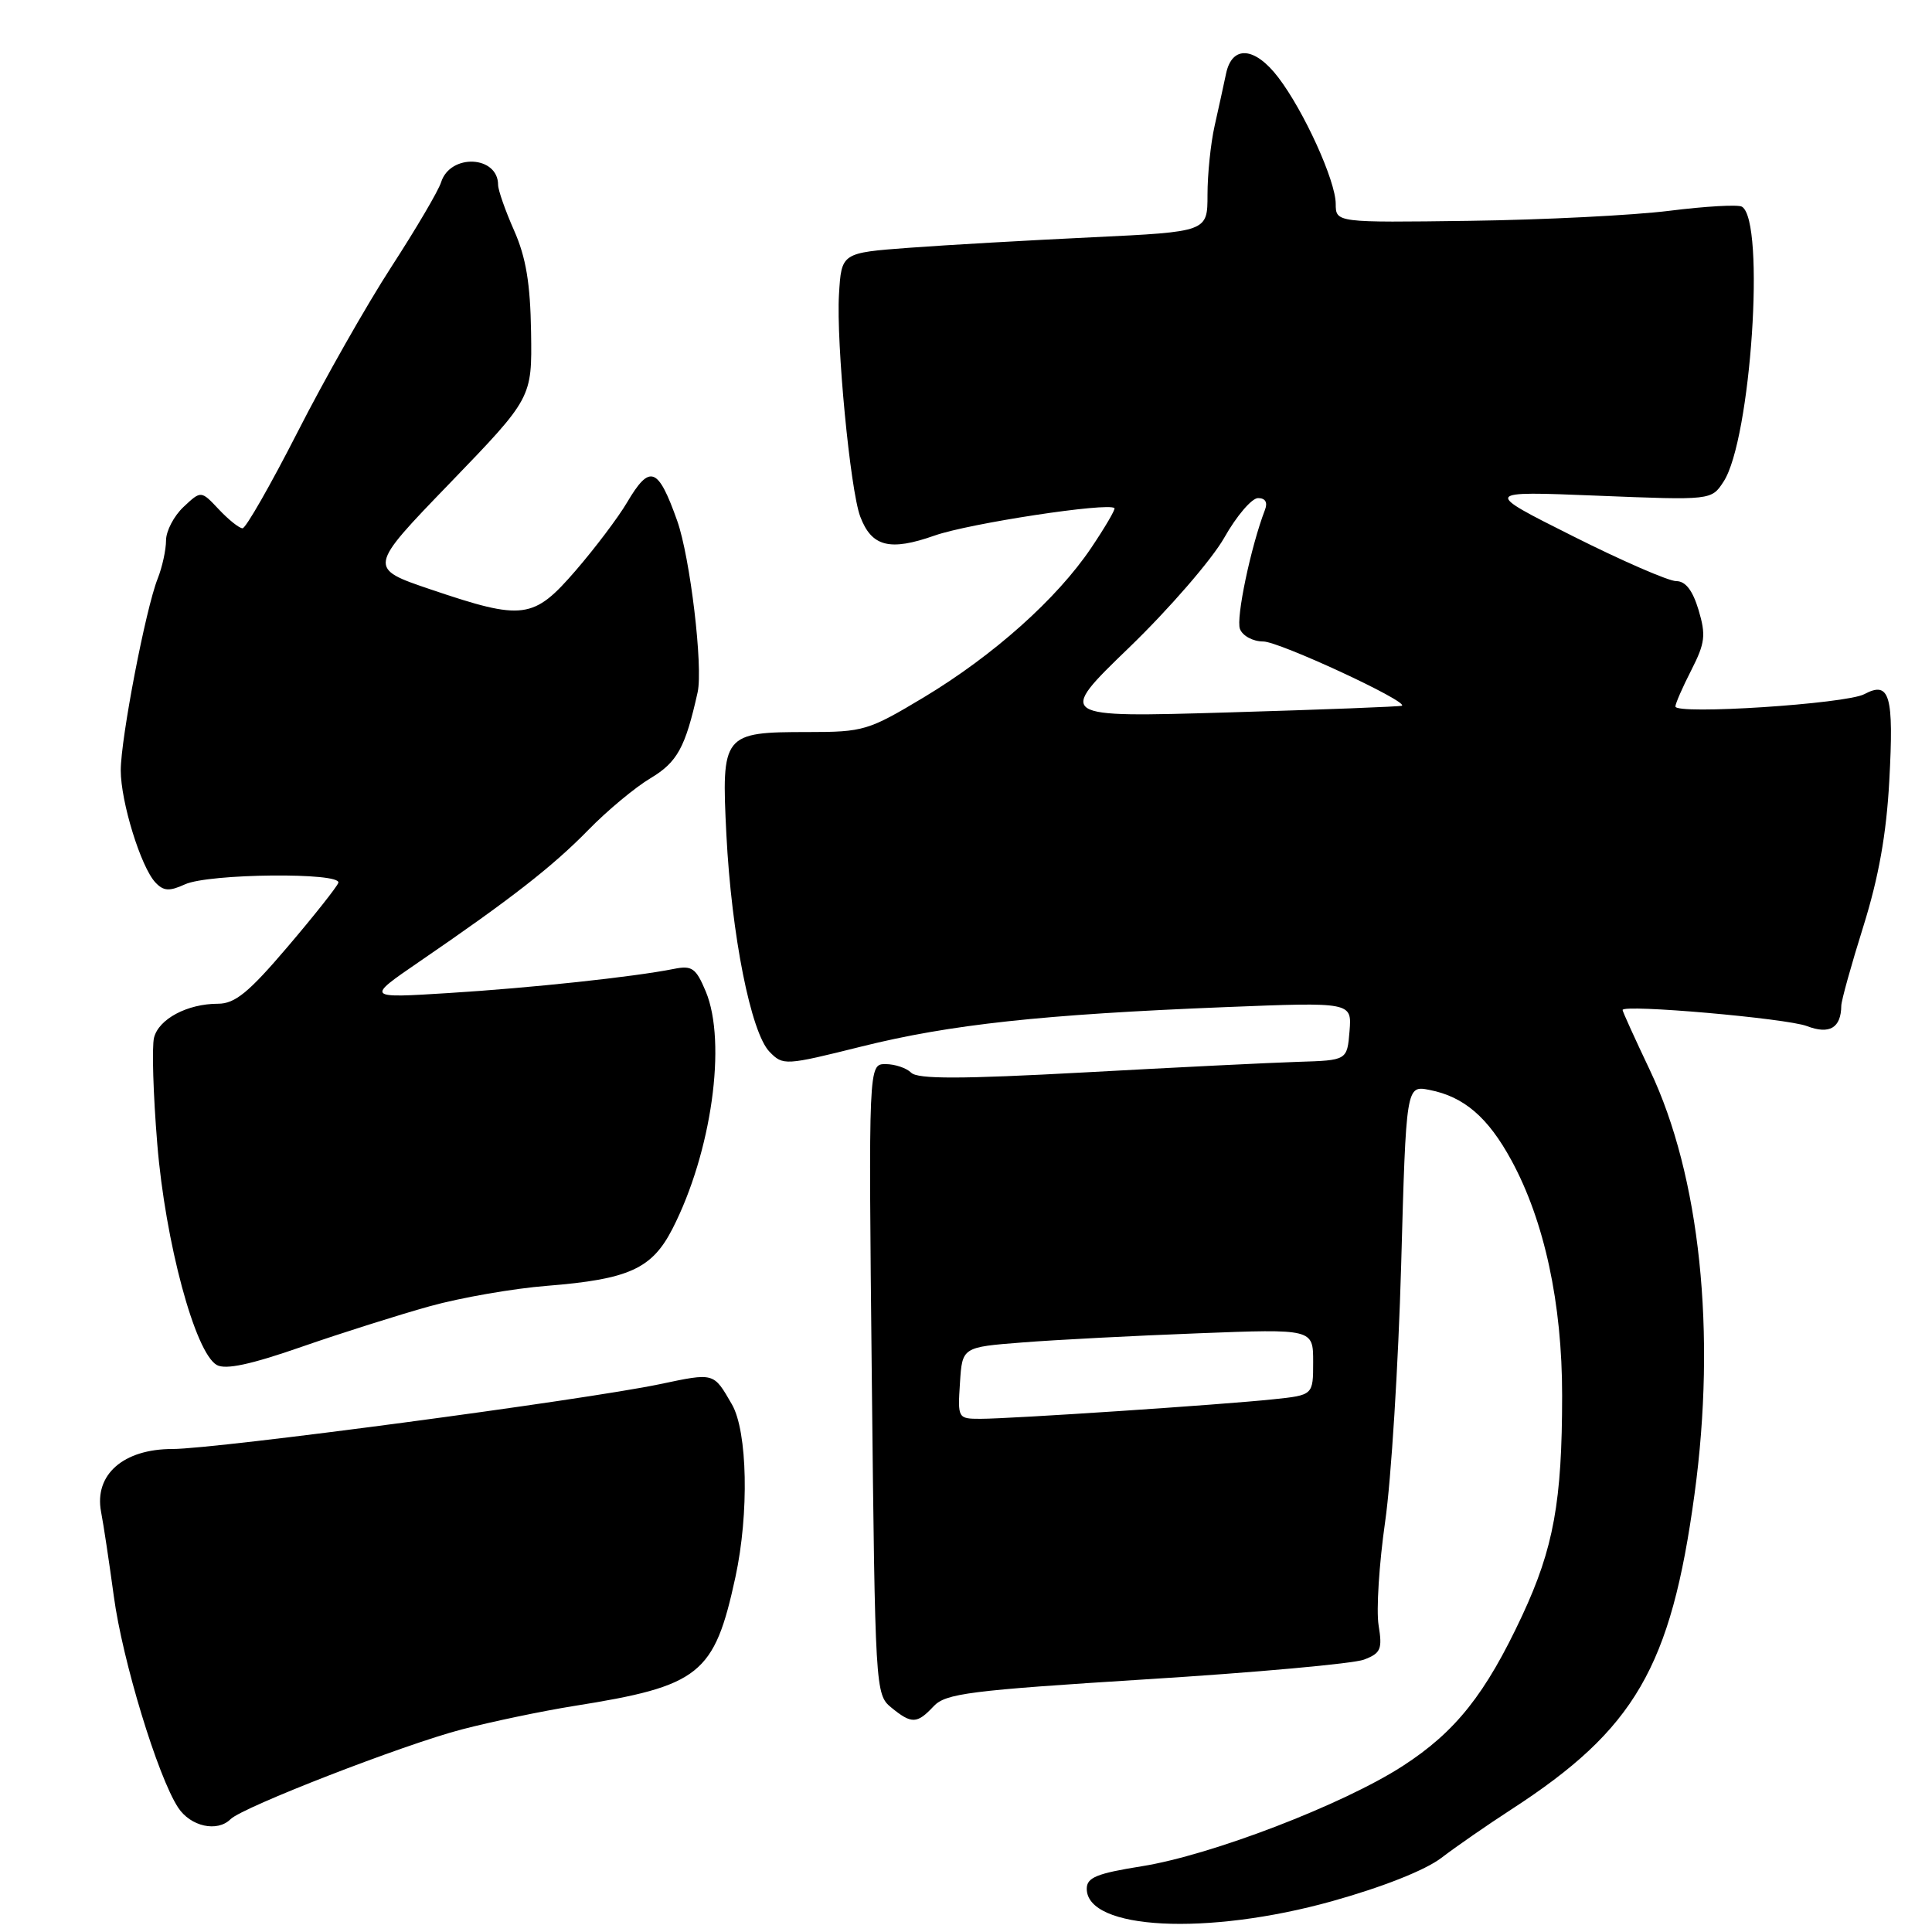 <?xml version="1.0" encoding="UTF-8" standalone="no"?>
<!DOCTYPE svg PUBLIC "-//W3C//DTD SVG 1.1//EN" "http://www.w3.org/Graphics/SVG/1.1/DTD/svg11.dtd" >
<svg xmlns="http://www.w3.org/2000/svg" xmlns:xlink="http://www.w3.org/1999/xlink" version="1.1" viewBox="0 0 256 256">
 <g >
 <path fill="currentColor"
d=" M 176.50 251.92 C 183.22 250.04 188.86 247.81 191.00 246.17 C 192.92 244.70 197.08 241.82 200.24 239.77 C 216.63 229.15 221.41 220.93 224.53 198.00 C 227.45 176.59 225.26 155.80 218.64 141.85 C 216.64 137.64 215.00 134.03 215.00 133.83 C 215.00 133.03 236.71 134.93 239.42 135.96 C 242.42 137.11 243.95 136.21 243.98 133.26 C 243.99 132.58 245.30 127.86 246.90 122.76 C 248.93 116.27 249.96 110.51 250.34 103.47 C 250.96 92.10 250.41 90.18 247.03 91.98 C 244.62 93.27 222.00 94.74 222.00 93.61 C 222.00 93.23 222.95 91.06 224.11 88.79 C 225.94 85.20 226.06 84.16 225.07 80.83 C 224.28 78.21 223.34 77.00 222.10 77.00 C 221.10 77.00 214.93 74.32 208.39 71.03 C 196.50 65.07 196.50 65.07 211.63 65.68 C 226.77 66.29 226.77 66.29 228.38 63.82 C 232.01 58.28 233.95 29.32 230.82 27.39 C 230.32 27.08 226.00 27.33 221.21 27.93 C 216.42 28.53 204.51 29.13 194.75 29.26 C 177.00 29.50 177.00 29.50 176.99 27.00 C 176.98 23.96 172.78 14.71 169.38 10.26 C 166.27 6.18 163.26 5.96 162.46 9.75 C 162.14 11.26 161.46 14.39 160.94 16.69 C 160.42 19.00 160.00 23.10 160.00 25.80 C 160.00 30.71 160.00 30.71 144.75 31.44 C 136.36 31.84 125.45 32.46 120.50 32.83 C 111.50 33.50 111.50 33.50 111.17 39.00 C 110.79 45.43 112.66 64.96 113.99 68.46 C 115.50 72.45 117.90 73.06 123.85 70.96 C 128.43 69.35 146.87 66.54 147.67 67.33 C 147.82 67.49 146.43 69.86 144.58 72.61 C 140.03 79.36 131.65 86.84 122.41 92.40 C 115.07 96.80 114.42 97.00 107.06 97.00 C 95.78 97.00 95.58 97.25 96.25 110.60 C 96.93 123.92 99.50 136.84 101.97 139.37 C 103.76 141.21 104.04 141.19 114.15 138.67 C 125.91 135.74 138.12 134.42 162.32 133.45 C 179.13 132.78 179.13 132.78 178.82 136.64 C 178.50 140.50 178.50 140.50 172.00 140.70 C 168.43 140.81 155.69 141.44 143.69 142.10 C 127.32 142.99 121.60 143.00 120.74 142.14 C 120.12 141.52 118.58 141.00 117.34 141.00 C 115.08 141.00 115.08 141.00 115.52 182.75 C 115.96 223.87 115.99 224.53 118.09 226.25 C 120.79 228.46 121.51 228.44 123.71 226.09 C 125.30 224.39 128.46 223.99 151.85 222.52 C 166.35 221.62 179.34 220.44 180.73 219.91 C 182.96 219.06 183.19 218.54 182.67 215.35 C 182.35 213.37 182.74 207.19 183.54 201.62 C 184.34 196.06 185.29 180.77 185.66 167.66 C 186.32 143.81 186.32 143.81 189.41 144.42 C 193.99 145.31 197.17 148.05 200.27 153.75 C 204.64 161.78 207.00 172.72 206.99 184.91 C 206.99 198.94 205.86 205.14 201.70 214.07 C 196.84 224.48 192.87 229.48 185.86 234.01 C 177.96 239.12 160.48 245.83 151.28 247.29 C 145.33 248.24 144.00 248.78 144.00 250.27 C 144.00 255.72 159.97 256.53 176.50 251.92 Z  M 30.55 241.05 C 32.17 239.44 53.47 231.17 61.18 229.16 C 65.21 228.11 71.88 226.72 76.00 226.06 C 92.77 223.40 94.65 221.90 97.45 208.96 C 99.27 200.53 99.05 189.69 96.99 186.10 C 94.53 181.84 94.70 181.88 87.43 183.41 C 77.35 185.52 28.64 192.00 22.85 192.00 C 16.34 192.00 12.47 195.40 13.39 200.31 C 13.73 202.06 14.48 207.10 15.08 211.50 C 16.22 220.02 20.90 235.39 23.60 239.51 C 25.25 242.03 28.79 242.81 30.55 241.05 Z  M 56.96 173.08 C 61.06 171.94 68.04 170.73 72.46 170.38 C 83.33 169.51 86.38 168.13 89.10 162.83 C 94.29 152.70 96.33 138.13 93.52 131.38 C 92.21 128.26 91.70 127.90 89.27 128.39 C 83.95 129.45 70.41 130.90 59.50 131.58 C 48.50 132.27 48.50 132.27 55.50 127.47 C 67.63 119.17 73.22 114.82 77.93 110.00 C 80.44 107.42 84.16 104.33 86.19 103.12 C 89.75 100.99 90.81 99.05 92.44 91.73 C 93.18 88.36 91.45 73.85 89.73 69.00 C 87.19 61.85 86.11 61.46 83.08 66.59 C 81.92 68.56 78.86 72.61 76.29 75.59 C 70.69 82.07 69.33 82.25 57.12 78.12 C 48.73 75.28 48.73 75.28 59.62 64.01 C 70.50 52.73 70.50 52.73 70.37 44.03 C 70.27 37.56 69.70 34.11 68.12 30.54 C 66.95 27.90 66.00 25.18 66.00 24.50 C 66.00 20.61 59.67 20.31 58.45 24.14 C 58.10 25.27 55.13 30.31 51.87 35.34 C 48.60 40.38 43.00 50.24 39.43 57.25 C 35.85 64.26 32.57 70.00 32.14 70.00 C 31.70 70.00 30.29 68.87 28.99 67.49 C 26.64 64.99 26.64 64.99 24.32 67.17 C 23.04 68.37 22.00 70.37 22.00 71.61 C 22.00 72.85 21.50 75.14 20.89 76.68 C 19.30 80.68 16.01 97.82 16.00 102.07 C 16.00 106.24 18.66 114.87 20.59 116.93 C 21.67 118.08 22.43 118.13 24.51 117.18 C 27.66 115.74 45.31 115.57 44.83 116.98 C 44.65 117.51 41.62 121.34 38.09 125.48 C 32.95 131.52 31.13 133.00 28.89 133.00 C 24.83 133.00 21.03 135.02 20.41 137.50 C 20.11 138.69 20.30 145.03 20.84 151.58 C 21.90 164.59 25.85 179.26 28.73 180.87 C 29.90 181.52 33.22 180.81 39.94 178.47 C 45.20 176.64 52.86 174.22 56.96 173.08 Z  M 127.20 183.25 C 127.50 178.50 127.50 178.50 135.50 177.88 C 139.90 177.53 150.36 176.99 158.75 176.67 C 174.00 176.08 174.00 176.08 174.00 180.47 C 174.00 184.86 174.00 184.86 168.75 185.41 C 162.01 186.13 133.90 188.00 129.92 188.00 C 126.93 188.00 126.89 187.94 127.20 183.25 Z  M 149.63 85.79 C 154.92 80.68 160.58 74.14 162.22 71.25 C 163.85 68.36 165.87 66.00 166.70 66.00 C 167.67 66.00 168.00 66.57 167.61 67.57 C 165.74 72.44 163.75 81.92 164.30 83.34 C 164.65 84.26 166.03 85.00 167.39 85.00 C 169.48 85.00 186.53 92.90 185.77 93.51 C 185.62 93.63 175.27 94.03 162.76 94.40 C 140.02 95.07 140.02 95.07 149.63 85.79 Z "/>
</g>
</svg>